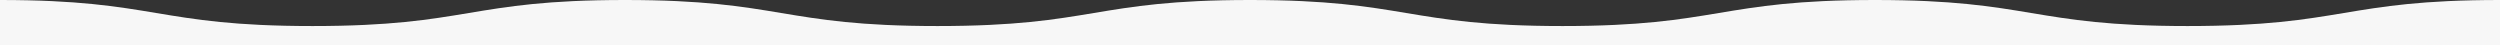 <?xml version="1.0" encoding="utf-8"?>
<!-- Generator: Adobe Illustrator 22.0.1, SVG Export Plug-In . SVG Version: 6.00 Build 0)  -->
<svg version="1.1" id="Layer_1" xmlns="http://www.w3.org/2000/svg" xmlns:xlink="http://www.w3.org/1999/xlink" x="0px" y="0px"
	 viewBox="0 0 3840 69.4" style="enable-background:new 0 0 3840 69.4;" xml:space="preserve">
<rect x="0" y="0" width="3840" height="69.4" fill="#333333" stroke="none"/>
<style type="text/css">
	.st0{fill:#F7F7F7;}
</style>
<path class="st0" d="M0,0v69.4h3840V0c-240,0-240,40-480,40S3120,0,2880,0s-240,40-480,40S2160,0,1920,0s-240,40-480,40
	S1200,0,960,0S720,40,480,40S240,0,0,0z"/>
</svg>
